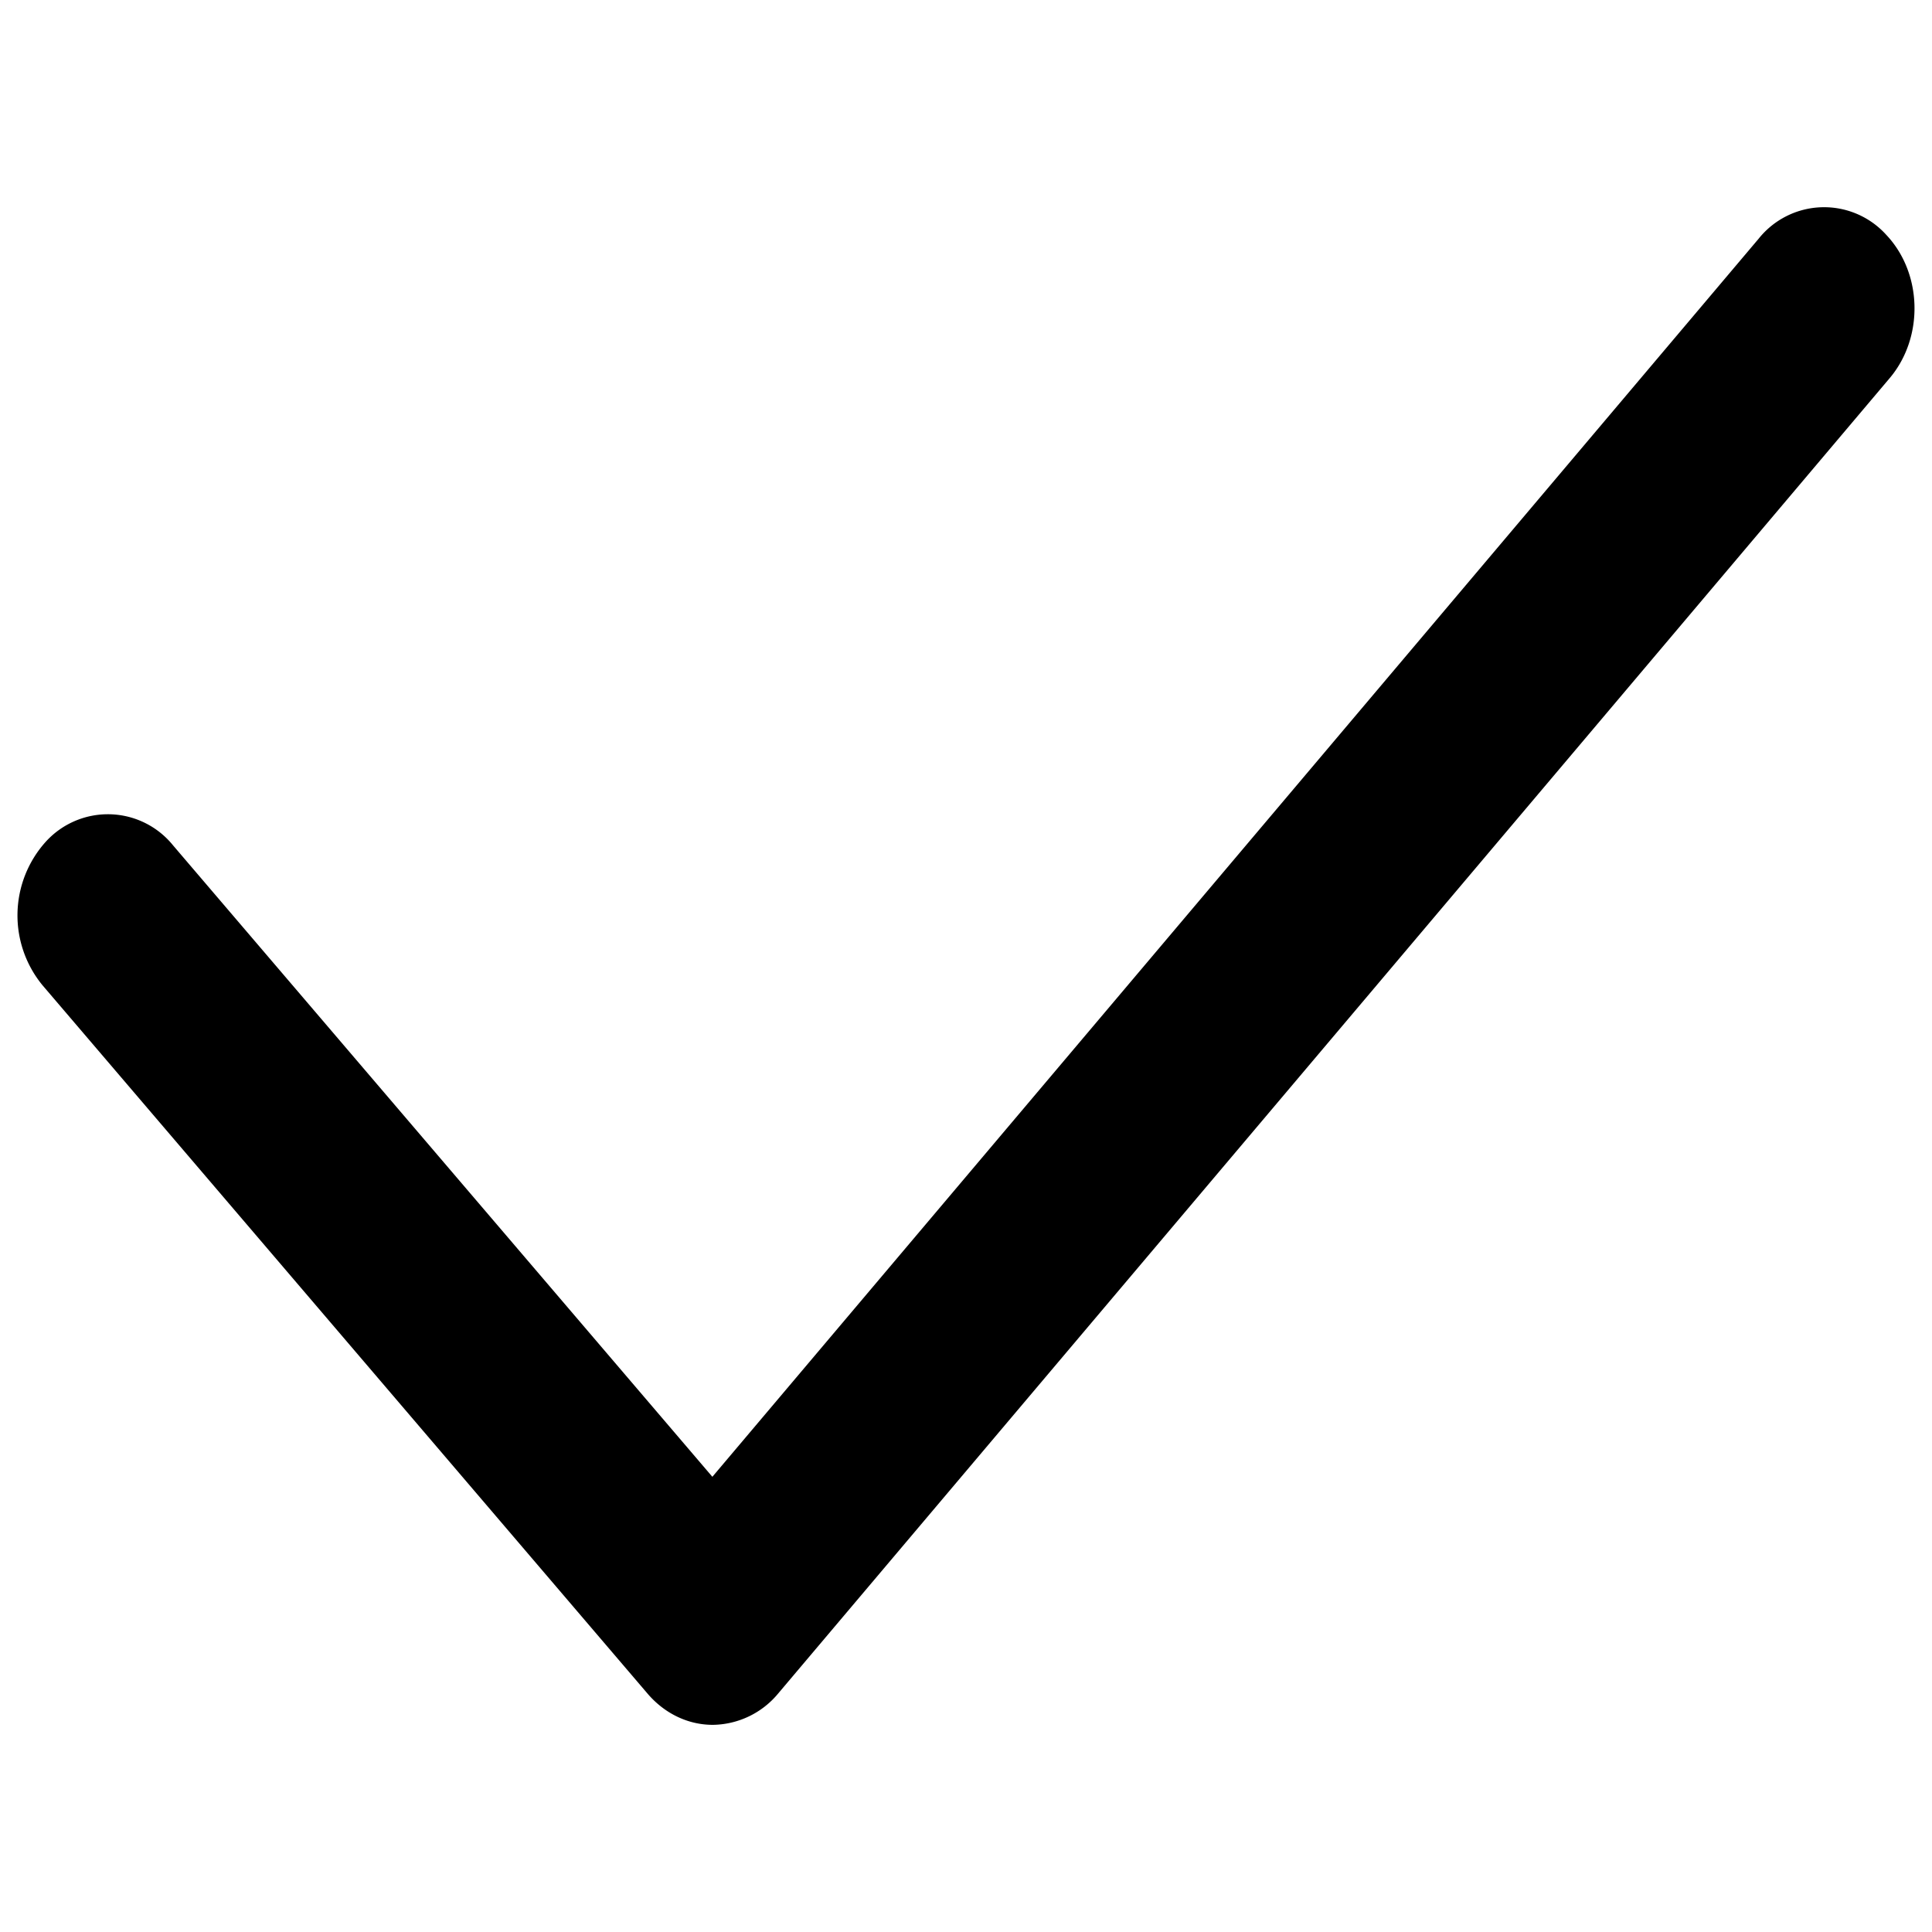 <?xml version="1.0" standalone="no"?><!DOCTYPE svg PUBLIC "-//W3C//DTD SVG 1.1//EN" "http://www.w3.org/Graphics/SVG/1.1/DTD/svg11.dtd"><svg t="1731659427286" class="icon" viewBox="0 0 1024 1024" version="1.1" xmlns="http://www.w3.org/2000/svg" p-id="915" xmlns:xlink="http://www.w3.org/1999/xlink" width="200" height="200"><path d="M999.767 124.481a44.393 44.393 0 0 0-67.67 2.061l-554.532 656.188-285.813-334.63a44.443 44.443 0 0 0-67.72-1.709 58.319 58.319 0 0 0-1.508 75.815l320.653 375.403c9.049 10.608 21.518 16.591 34.589 16.591h0.151a45.7 45.7 0 0 0 34.639-16.742L1001.677 200.296c18.099-21.568 17.295-55.503-1.91-75.815" p-id="916"></path></svg>